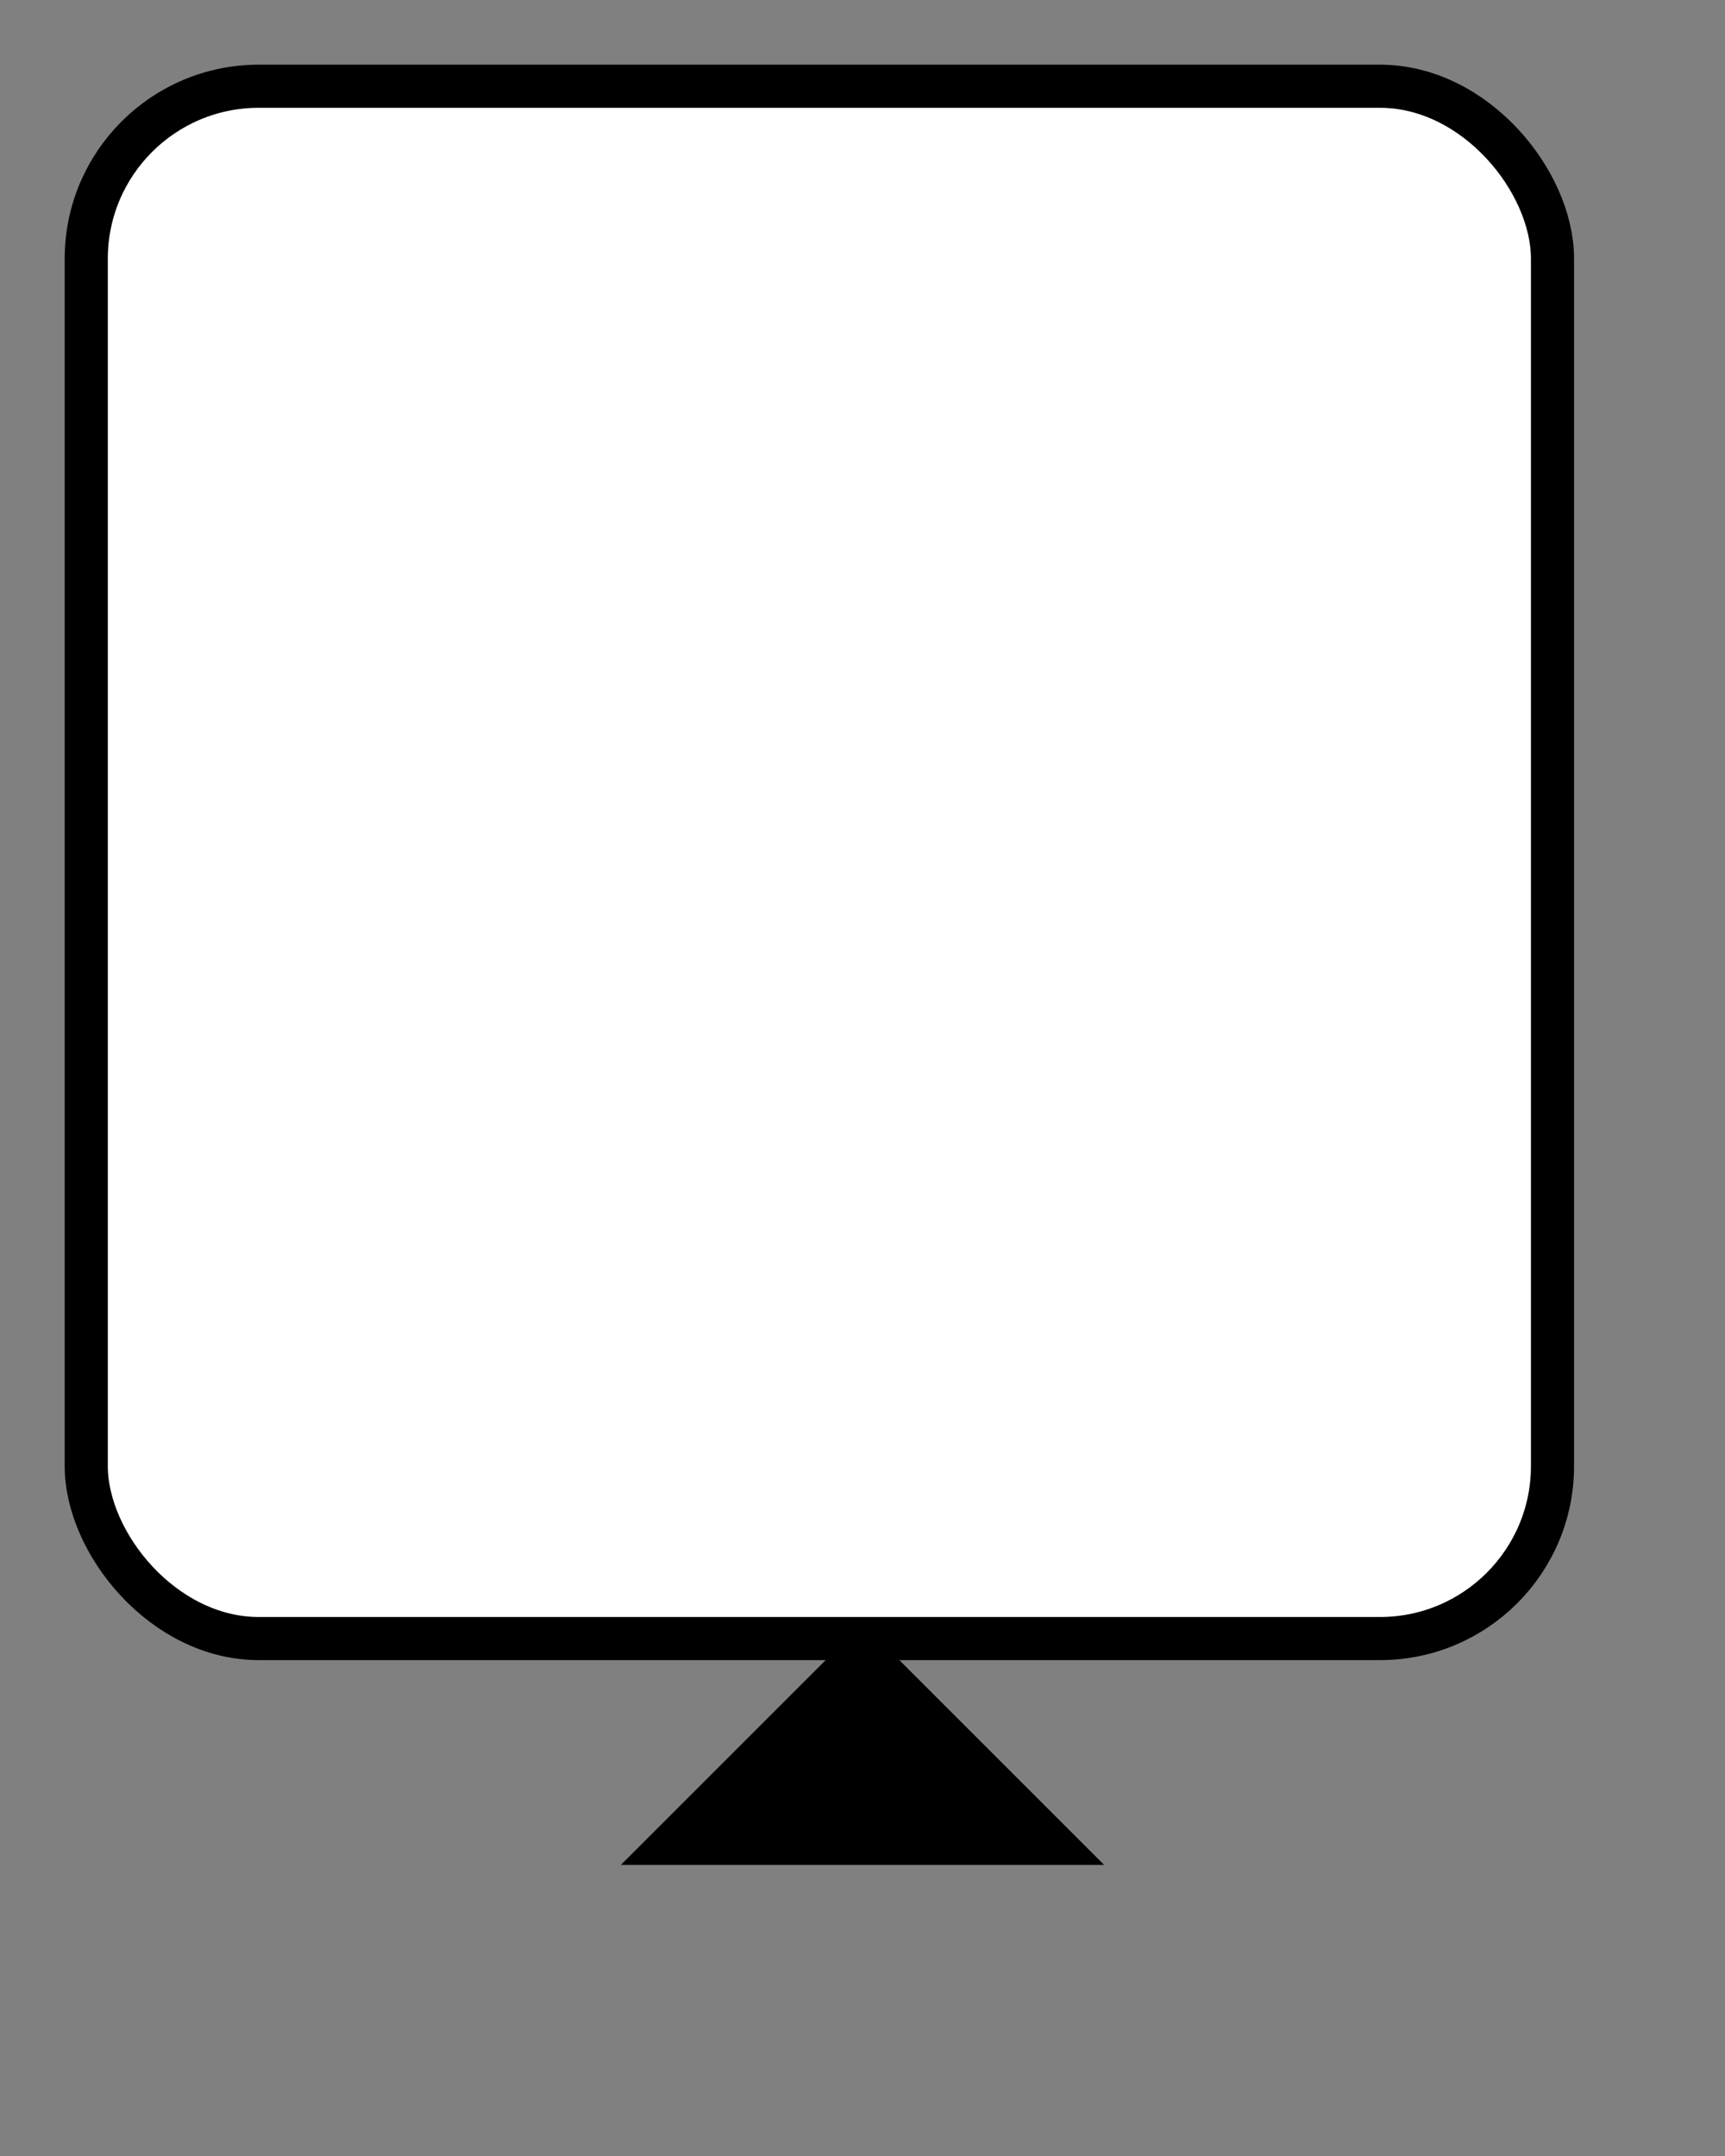 <?xml version="1.0" encoding="UTF-8"?>
<svg width="80" height="100" viewBox="0 0 80 100" xmlns="http://www.w3.org/2000/svg">
  <rect x="0" y="0" width="80" height="100" fill="#808080" stroke="none"/>
  <!-- Rectangle arrondi pour la bordure -->
  <rect x="4" y="4" width="68" height="72" rx="8" fill="white" stroke="black" stroke-width="2"/>
  
    <!-- Flèche pointant vers le bas (pointe vers le bas) -->
  <path d="M40 76 L30 86 L50 86 Z" fill="black" stroke="black" stroke-width="1"/>

</svg> 